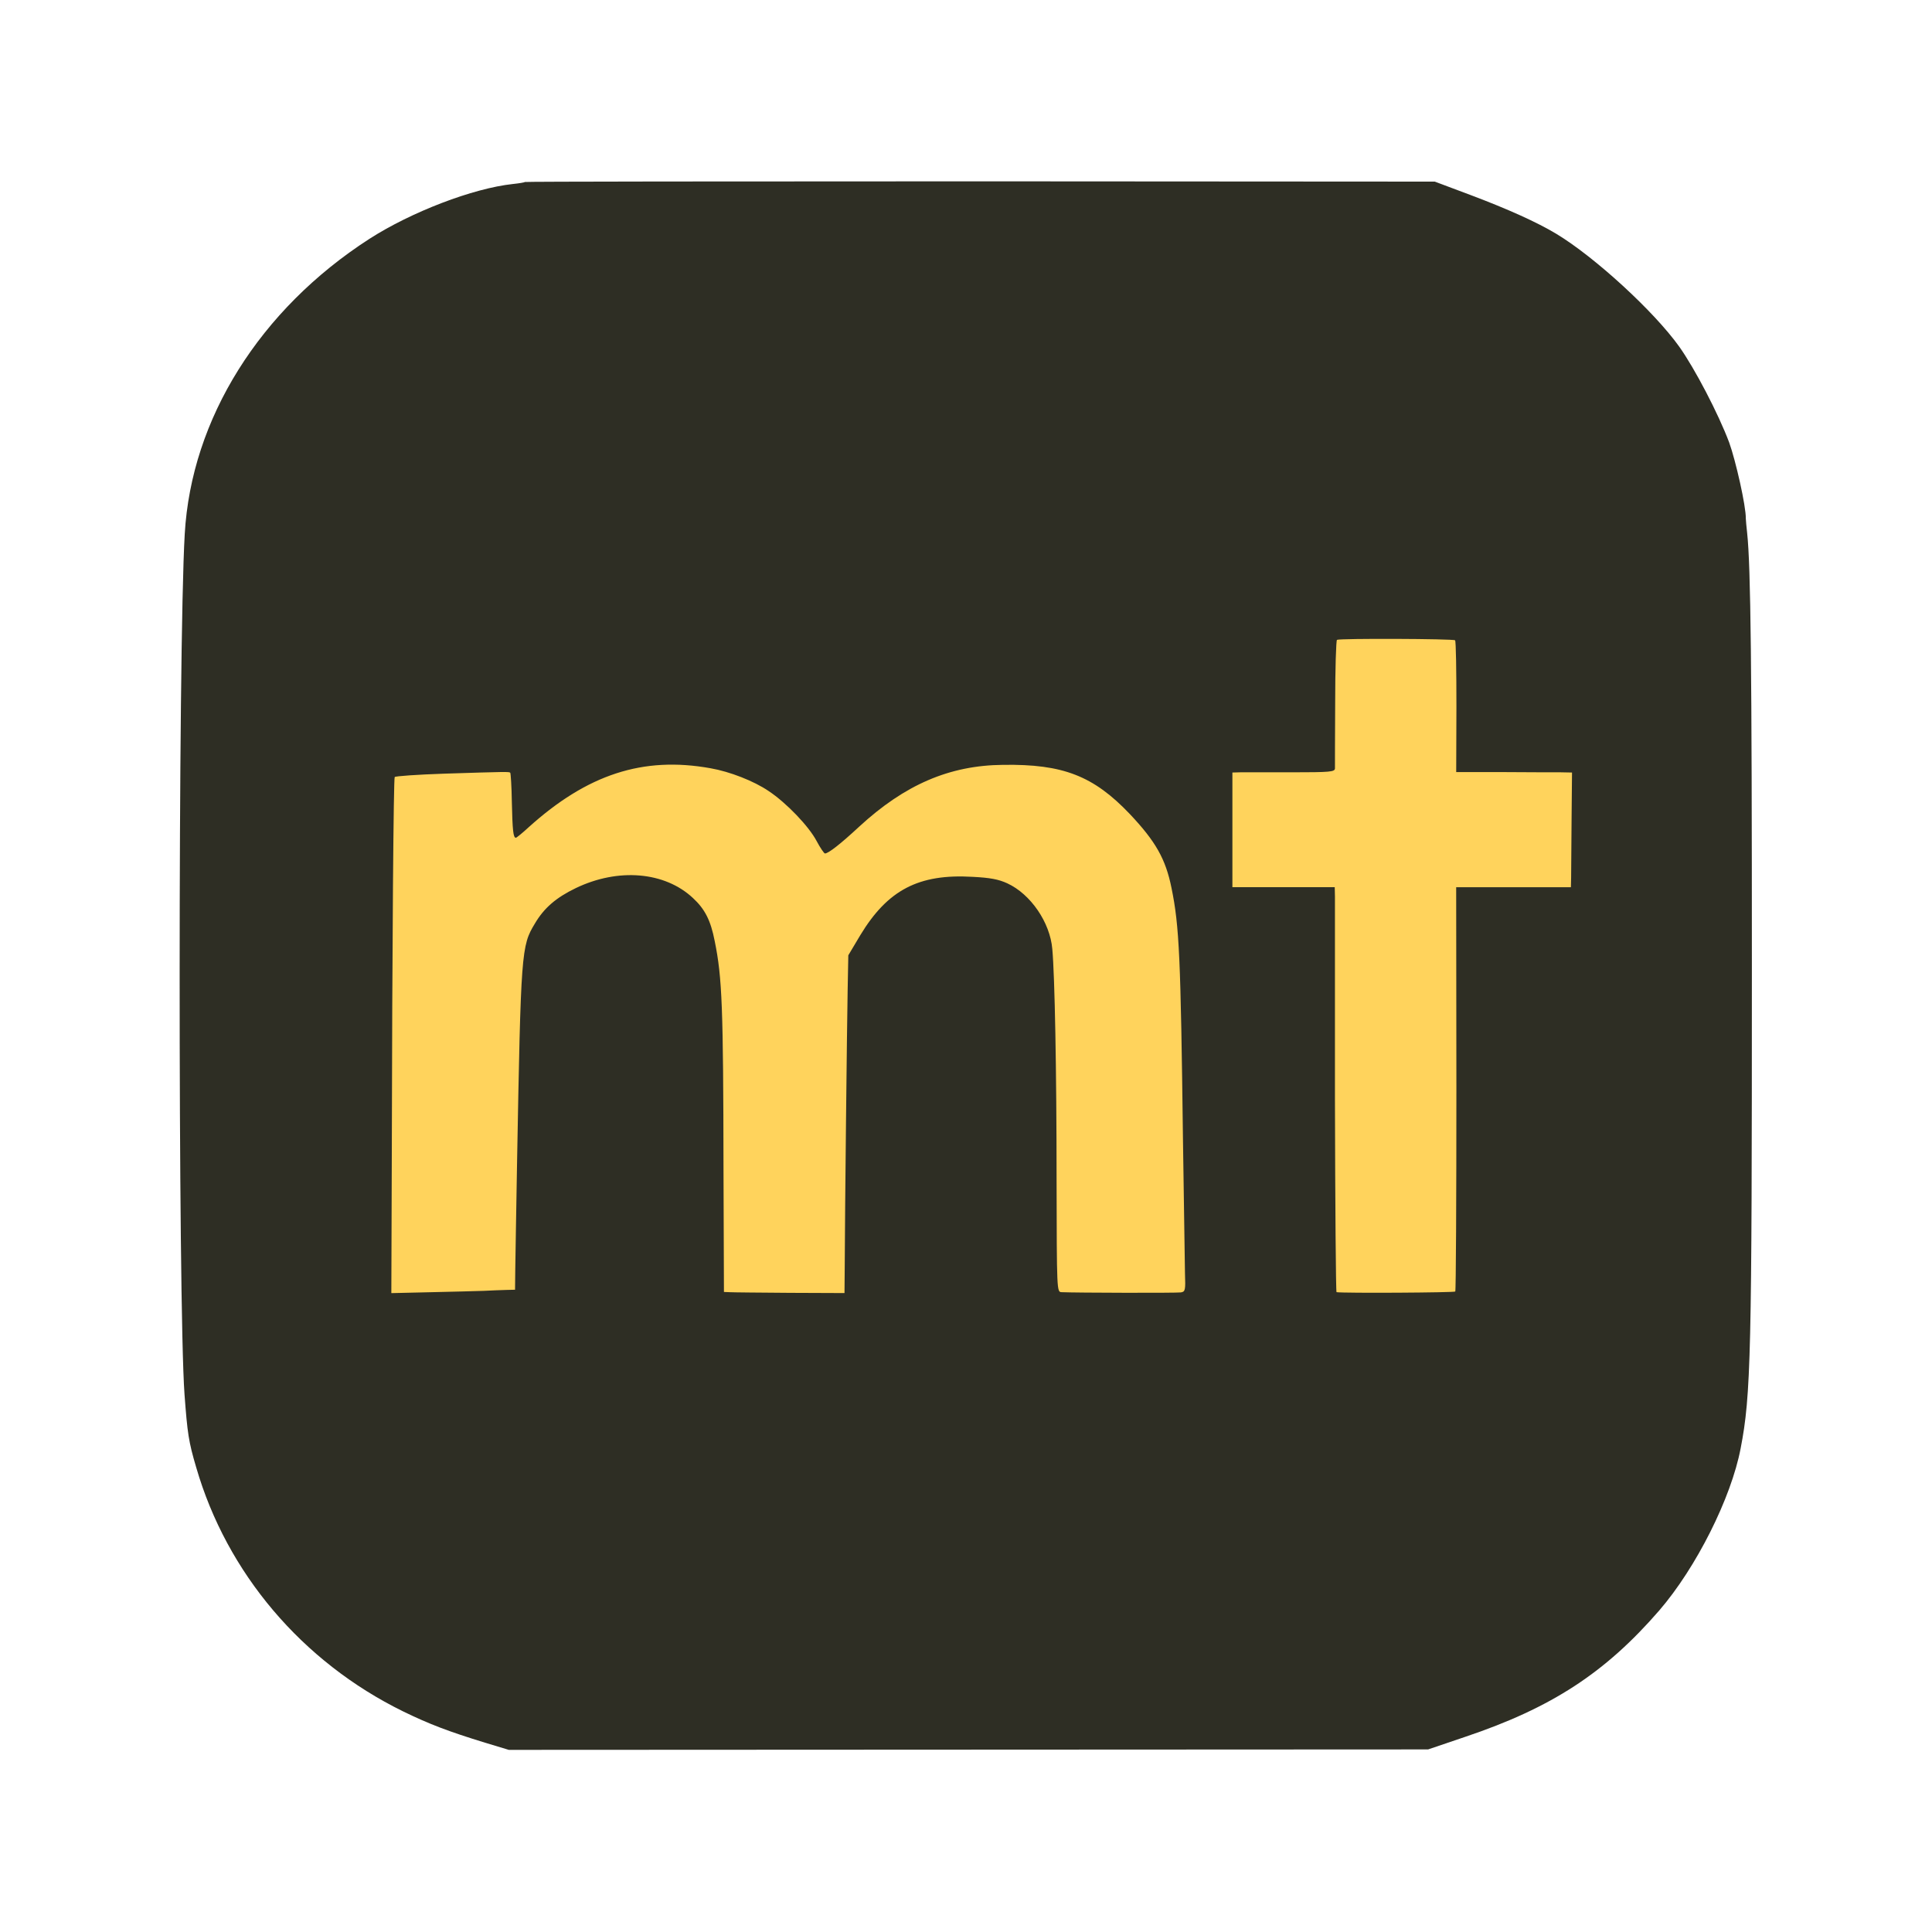 <?xml version="1.0" encoding="utf-8"?>
<!-- Generator: Adobe Illustrator 25.0.1, SVG Export Plug-In . SVG Version: 6.00 Build 0)  -->
<svg version="1.1" id="Capa_1" xmlns="http://www.w3.org/2000/svg" xmlns:xlink="http://www.w3.org/1999/xlink" x="0px" y="0px"
	 viewBox="0 0 700 700" style="enable-background:new 0 0 700 700;" xml:space="preserve">
<style type="text/css">
	.st0{fill:#FFD35C;}
	.st1{fill:#2E2E24;}
</style>
<rect x="96.8" y="169" class="st0" width="494.6" height="358.5"/>
<g transform="translate(0,700) scale(0.1,-0.1)">
	<path class="st1" d="M1902.1,6340.6c-1.6-1.6-21.2-4.9-44-7.3c-144.2-15.5-367.5-101-519.8-198.8
		C941.5,5878.6,693,5482.6,669.3,5064.6c-24.4-422-24.4-2786.5-0.8-3116.5c10.6-141.8,14.7-171.1,42.4-264.8
		c110.8-382.1,382.9-704,749.6-884c95.3-46.4,163.8-72.5,296.6-113.3l86.4-26.1l1665.4,0.8l1665.4,0.8l134.4,45.6
		c312.9,105.1,507.6,232.2,703.1,457.9c133.6,154.8,260.7,407.4,294.9,587.4c37.5,193.1,40.7,342.2,40.7,1735.5
		c0,1103.2-4.1,1457.6-17.1,1580.6c-2.4,22.8-4.9,46.4-4.9,53c0.8,44.8-36.7,210.2-60.3,275.4c-39.1,104.3-124.7,268.1-180.9,347.1
		c-91.3,127.9-306.4,325.1-445.7,409c-69.3,41.6-173.5,88.8-309.6,140.1l-130.4,48.9L3552,6343
		C2646,6343,1903.7,6342.2,1902.1,6340.6z M5272,4680.1c3.3-2.4,4.9-111.6,4.9-241.2l-0.8-236.3h168.7c93.7-0.8,188.2-0.8,210.2-0.8
		l40.7-0.8l-1.6-173.5c-0.8-94.5-1.6-188.2-1.6-207l-0.8-35h-207.8H5276l0.8-729.2c0-400.9-1.6-732.5-4.1-735.7
		c-2.4-4.1-400.9-6.5-430.2-2.4c-2.4,0.8-4.9,315.3-5.7,699.9c0,383.8,0,713.7,0,733.3l-0.8,34.2h-185.8h-185v207.8V4201l28.5,0.8
		c15.5,0,99.4,0,185.8,0c141,0,156.4,1.6,157.3,13.9c0,7.3,0,114.9,0.8,237.9c0,123,3.3,225.7,6.5,228.1
		C4854,4687.4,5266.3,4685.8,5272,4680.1z M2574.3,4216.5c70.1-12.2,157.3-46.4,210.2-82.3c65.2-43.2,146.7-128.7,174.4-181.7
		c13-24.4,26.9-44.8,30.1-44.8c12.2,0,56.2,34.2,123.8,97c165.4,152.4,327.5,222.4,521.5,224.1c217.5,3.3,327.5-39.9,459.5-178.4
		c92.9-98.6,129.5-162.1,150.7-267.2c28.5-138.5,33.4-252.6,41.6-910.1c3.3-230.6,6.5-449.8,7.3-486.4c2.4-61.9,0.8-66.8-14.7-69.3
		c-14.7-2.4-380.5-1.6-432.6,0.8c-17.1,0.8-17.1,3.3-17.9,406.6c0,395.2-6.5,739-15.5,836.8c-8.1,96.1-78.2,198.8-163,237.9
		c-31.8,14.7-62.7,20.4-126.3,23.6c-194.7,11.4-307.2-47.3-406.6-211.8l-43.2-72.5l-2.4-127.1c-2.4-119.8-9.8-800.1-10.6-1003
		l-0.8-93.7l-198,0.8c-108.4,0.8-207,1.6-218.4,2.4l-20.4,0.8l-1.6,442.4c-0.8,590.7-4.9,696.6-31.8,828.6
		c-14.7,75.8-35.8,116.5-79,156.4c-101.8,95.3-270.5,110-424.5,35.8c-70.9-34.2-114.9-71.7-148.3-128.7
		c-48.9-80.7-50.5-99.4-64.4-866.1c-3.3-174.4-5.7-349.5-6.5-388.6l-0.8-71.7l-32.6-0.8c-17.9-0.8-54.6-1.6-81.5-3.3
		c-26.9-0.8-113.3-3.3-191.5-4.9l-142.6-3.3l1.6,476.6c1.6,823.7,6.5,1385.9,10.6,1393.3c2.4,3.3,83.1,9,179.2,12.2
		c228.1,7.3,235.5,7.3,239.5,3.3c1.6-1.6,4.9-48.9,5.7-105.1c2.4-103.5,4.9-130.4,14.7-130.4c2.4,0,23.6,17.1,45.6,37.5
		C2127.8,4194.5,2329.8,4260.5,2574.3,4216.5z"/>
</g>
</svg>
